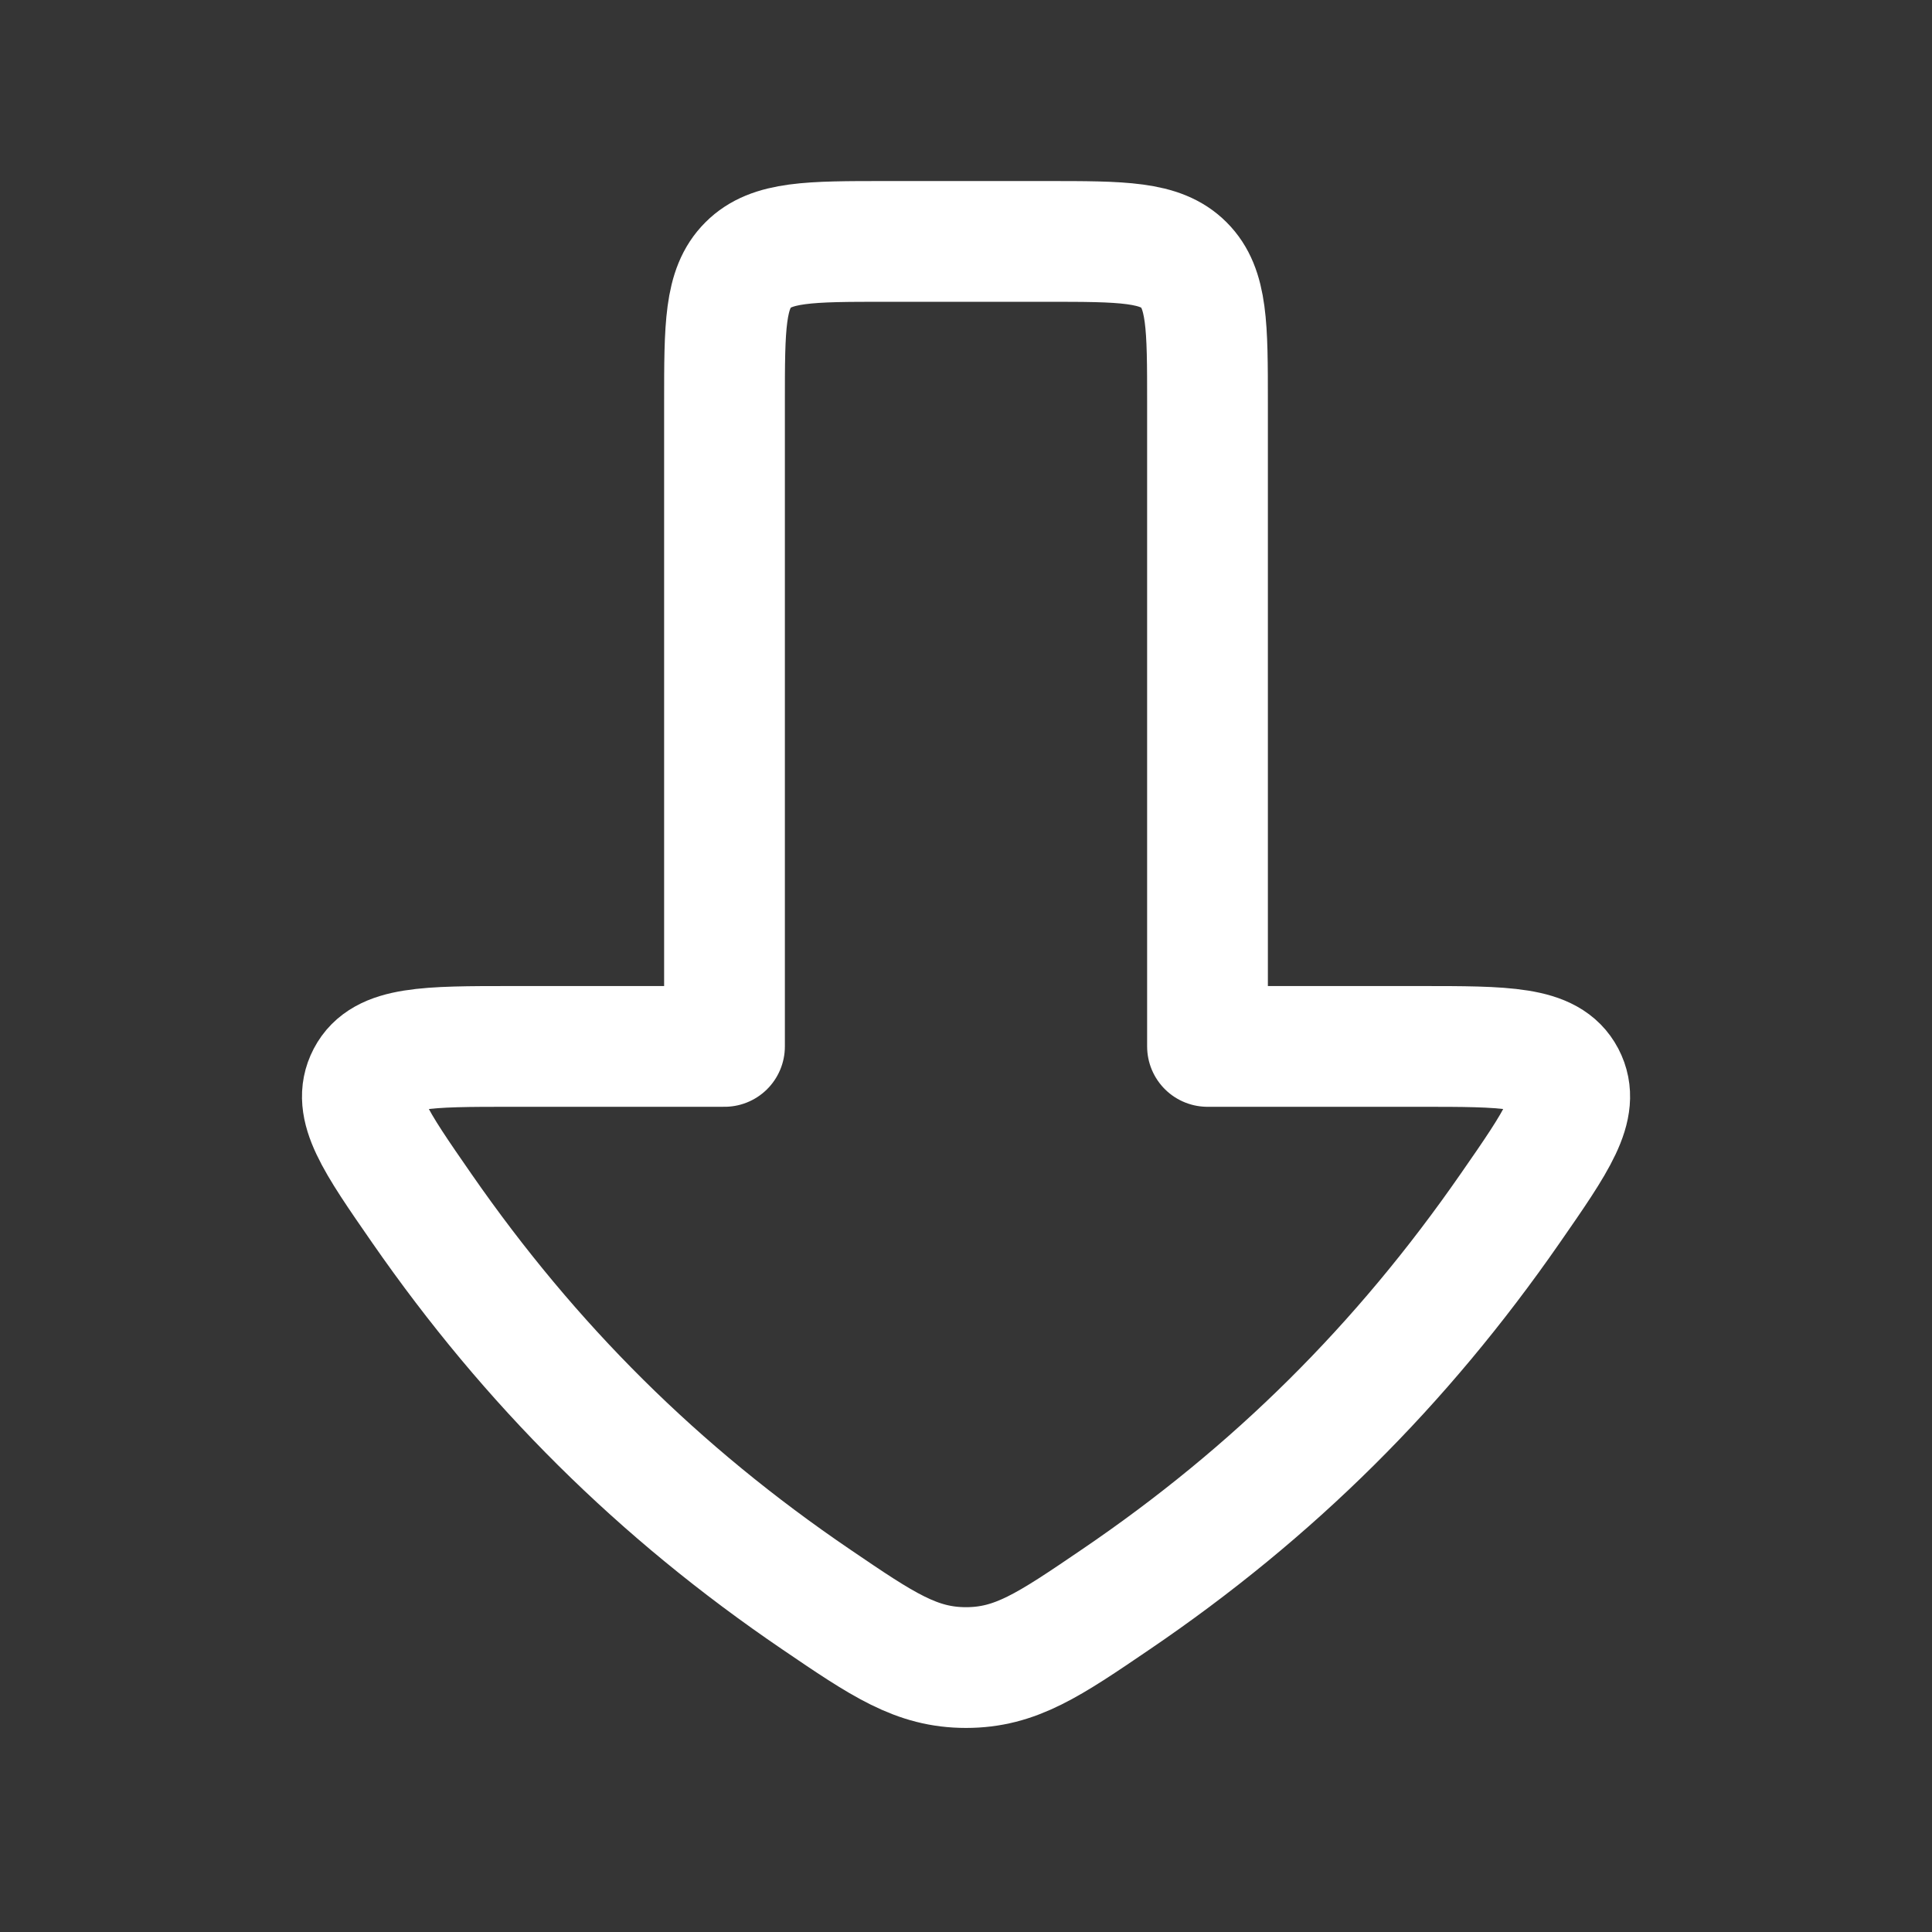 <svg width="24" height="24" viewBox="0 0 24 24" fill="none" xmlns="http://www.w3.org/2000/svg">
<rect x="0" y="0" width="24" height="24" fill="#333333" stroke="none"/>
<path d="M24 0V24H0V0H24Z" fill="white" fill-opacity="0.01"/>
<path d="M15 12.999H17.635C18.706 12.999 19.242 12.999 19.439 13.375C19.635 13.75 19.343 14.171 18.759 15.012C17.412 16.954 15.82 18.538 13.859 19.87C13.03 20.434 12.616 20.715 12 20.715C11.385 20.715 10.97 20.434 10.141 19.87C8.181 18.538 6.588 16.954 5.241 15.012C4.658 14.171 4.366 13.75 4.562 13.375C4.759 12.999 5.294 12.999 6.366 12.999L9 12.999L9 4.999C9 4.056 9 3.585 9.293 3.292C9.586 2.999 10.058 2.999 11.001 2.999L13 2.999C13.943 2.999 14.415 2.999 14.707 3.292C15 3.585 15 4.056 15 4.999L15 12.999Z" stroke="#FFFFFF" stroke-width="1.5" stroke-linecap="round" stroke-linejoin="round"/>
</svg>
